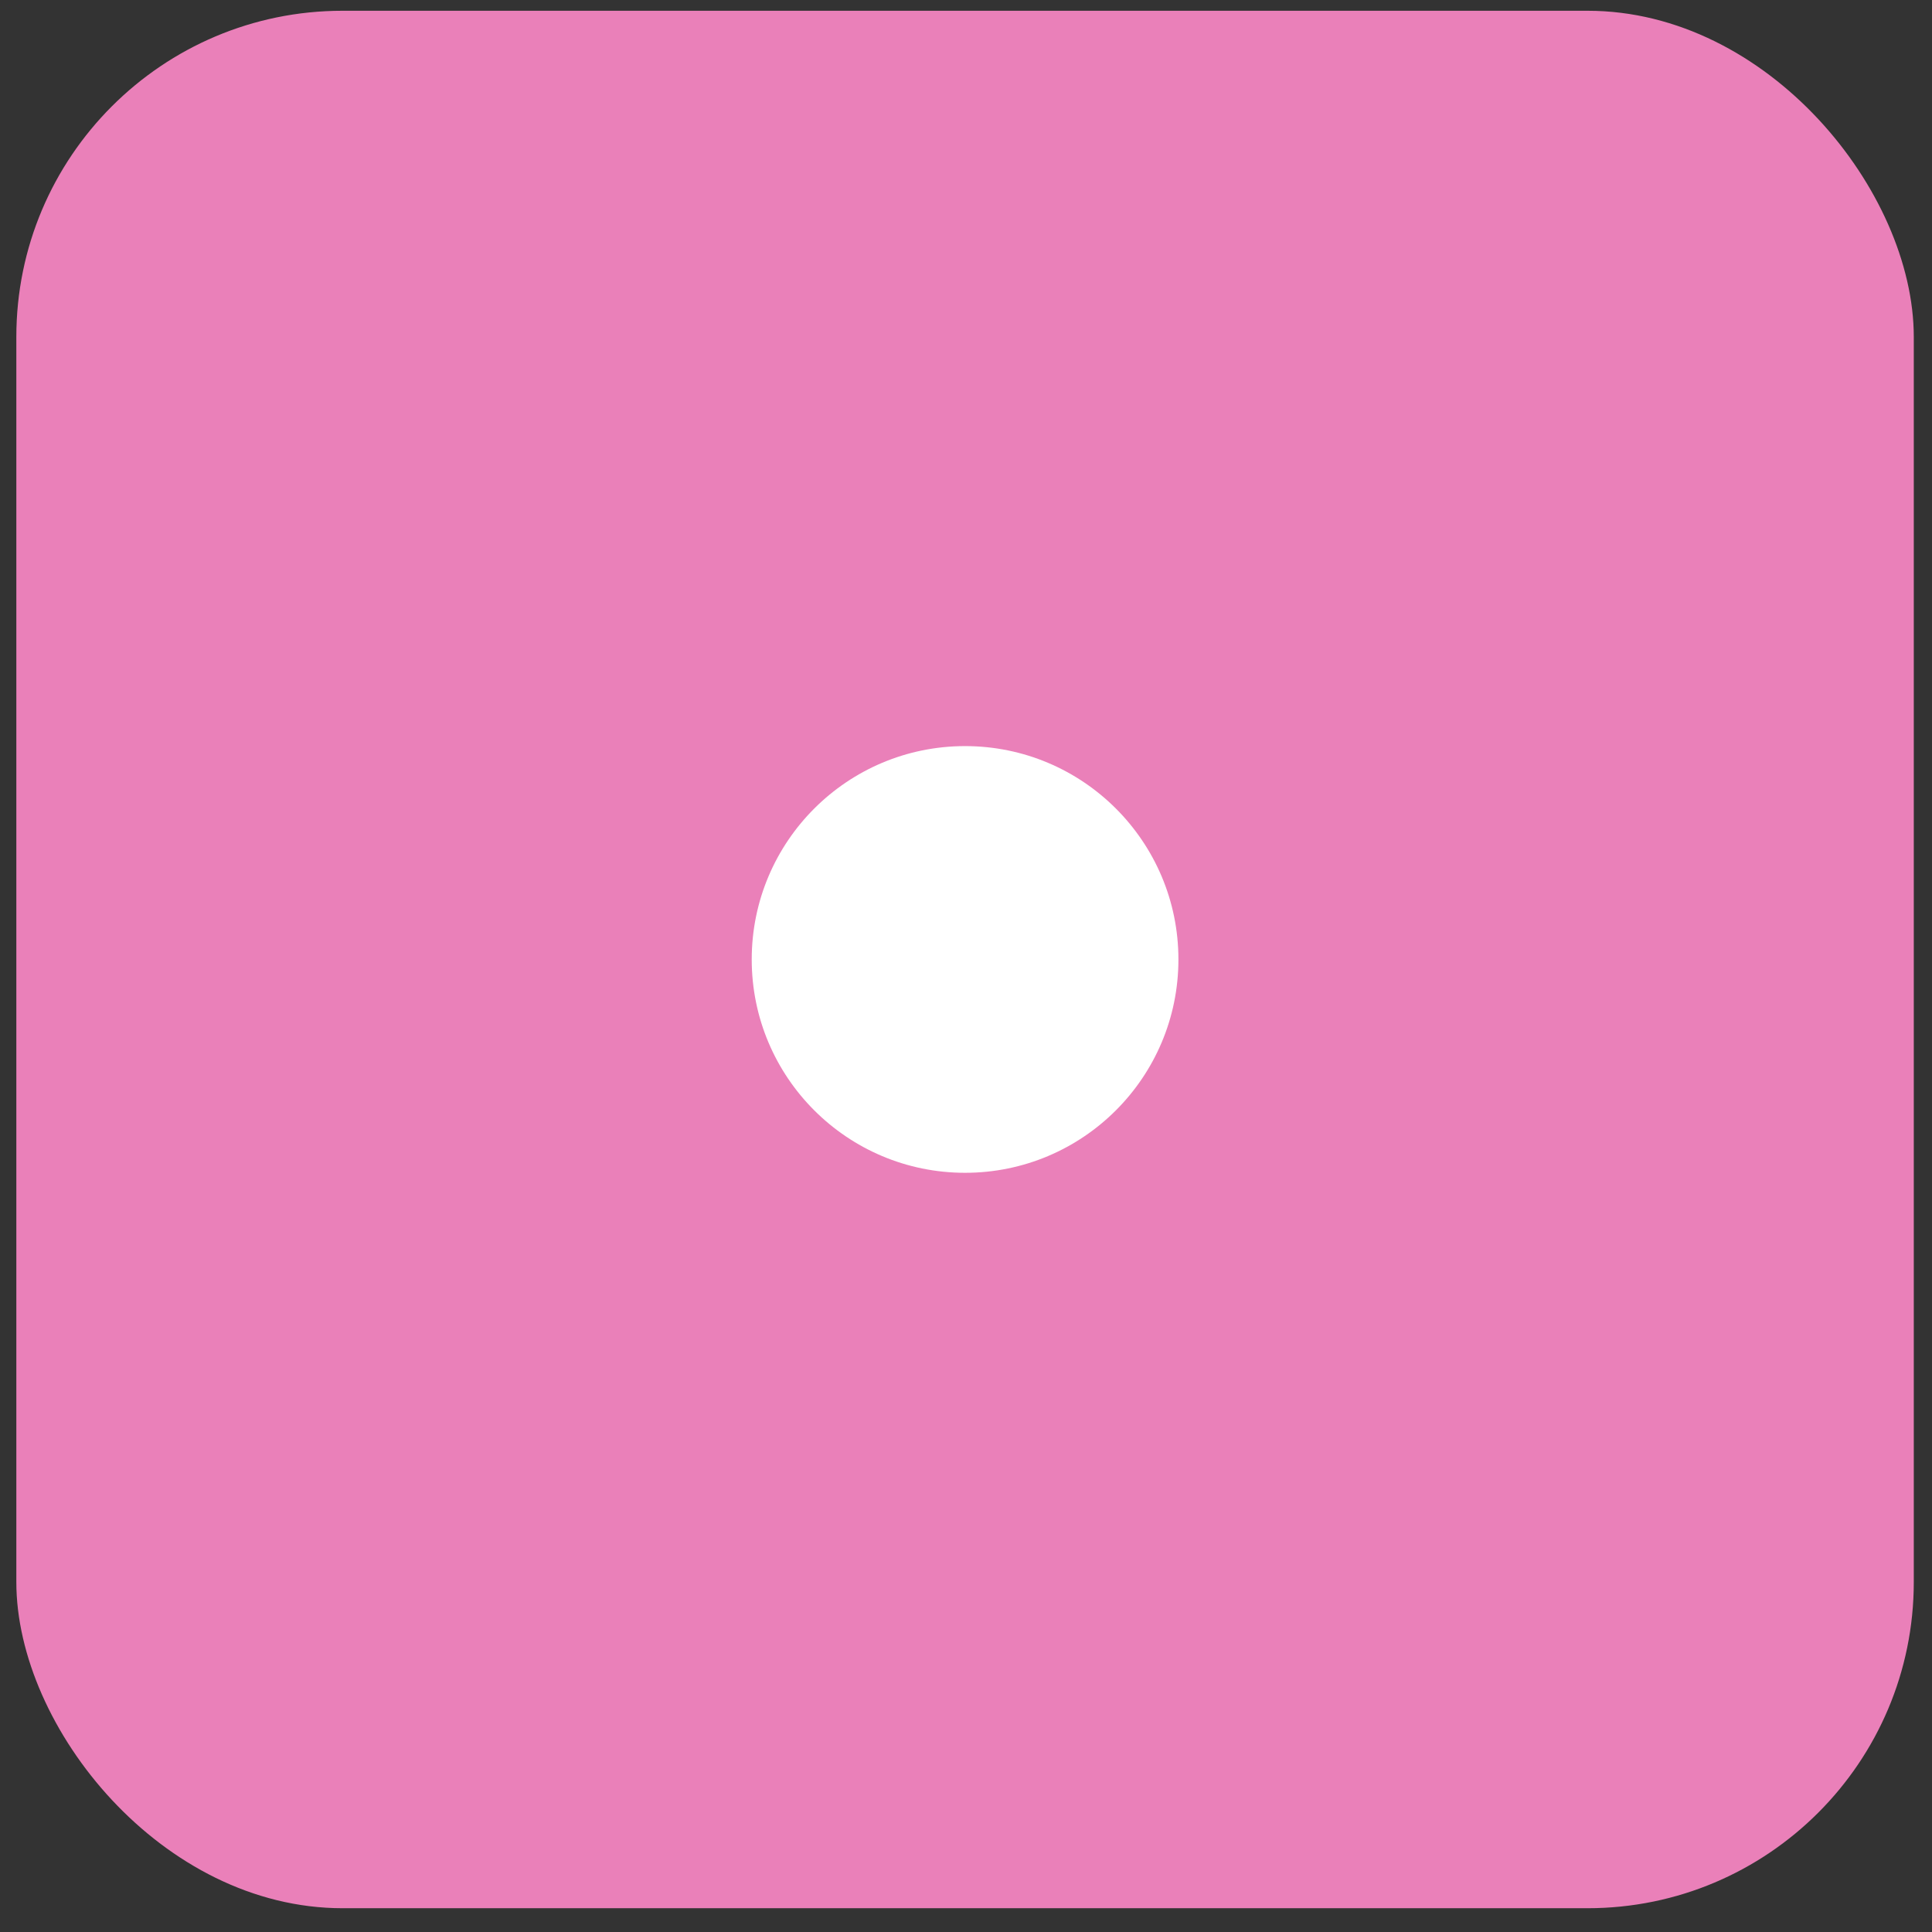 <svg width="77" height="77" viewBox="0 0 77 77" fill="none" xmlns="http://www.w3.org/2000/svg">
<rect x="0" y="0" width="77" height="77" fill="#333333" stroke="none"/>
<rect x="0.651" y="0.429" width="75.623" height="75.623" rx="13" fill="#EA80B9"/>
<circle cx="38.463" cy="38.239" r="8.503" fill="white"/>
</svg>
